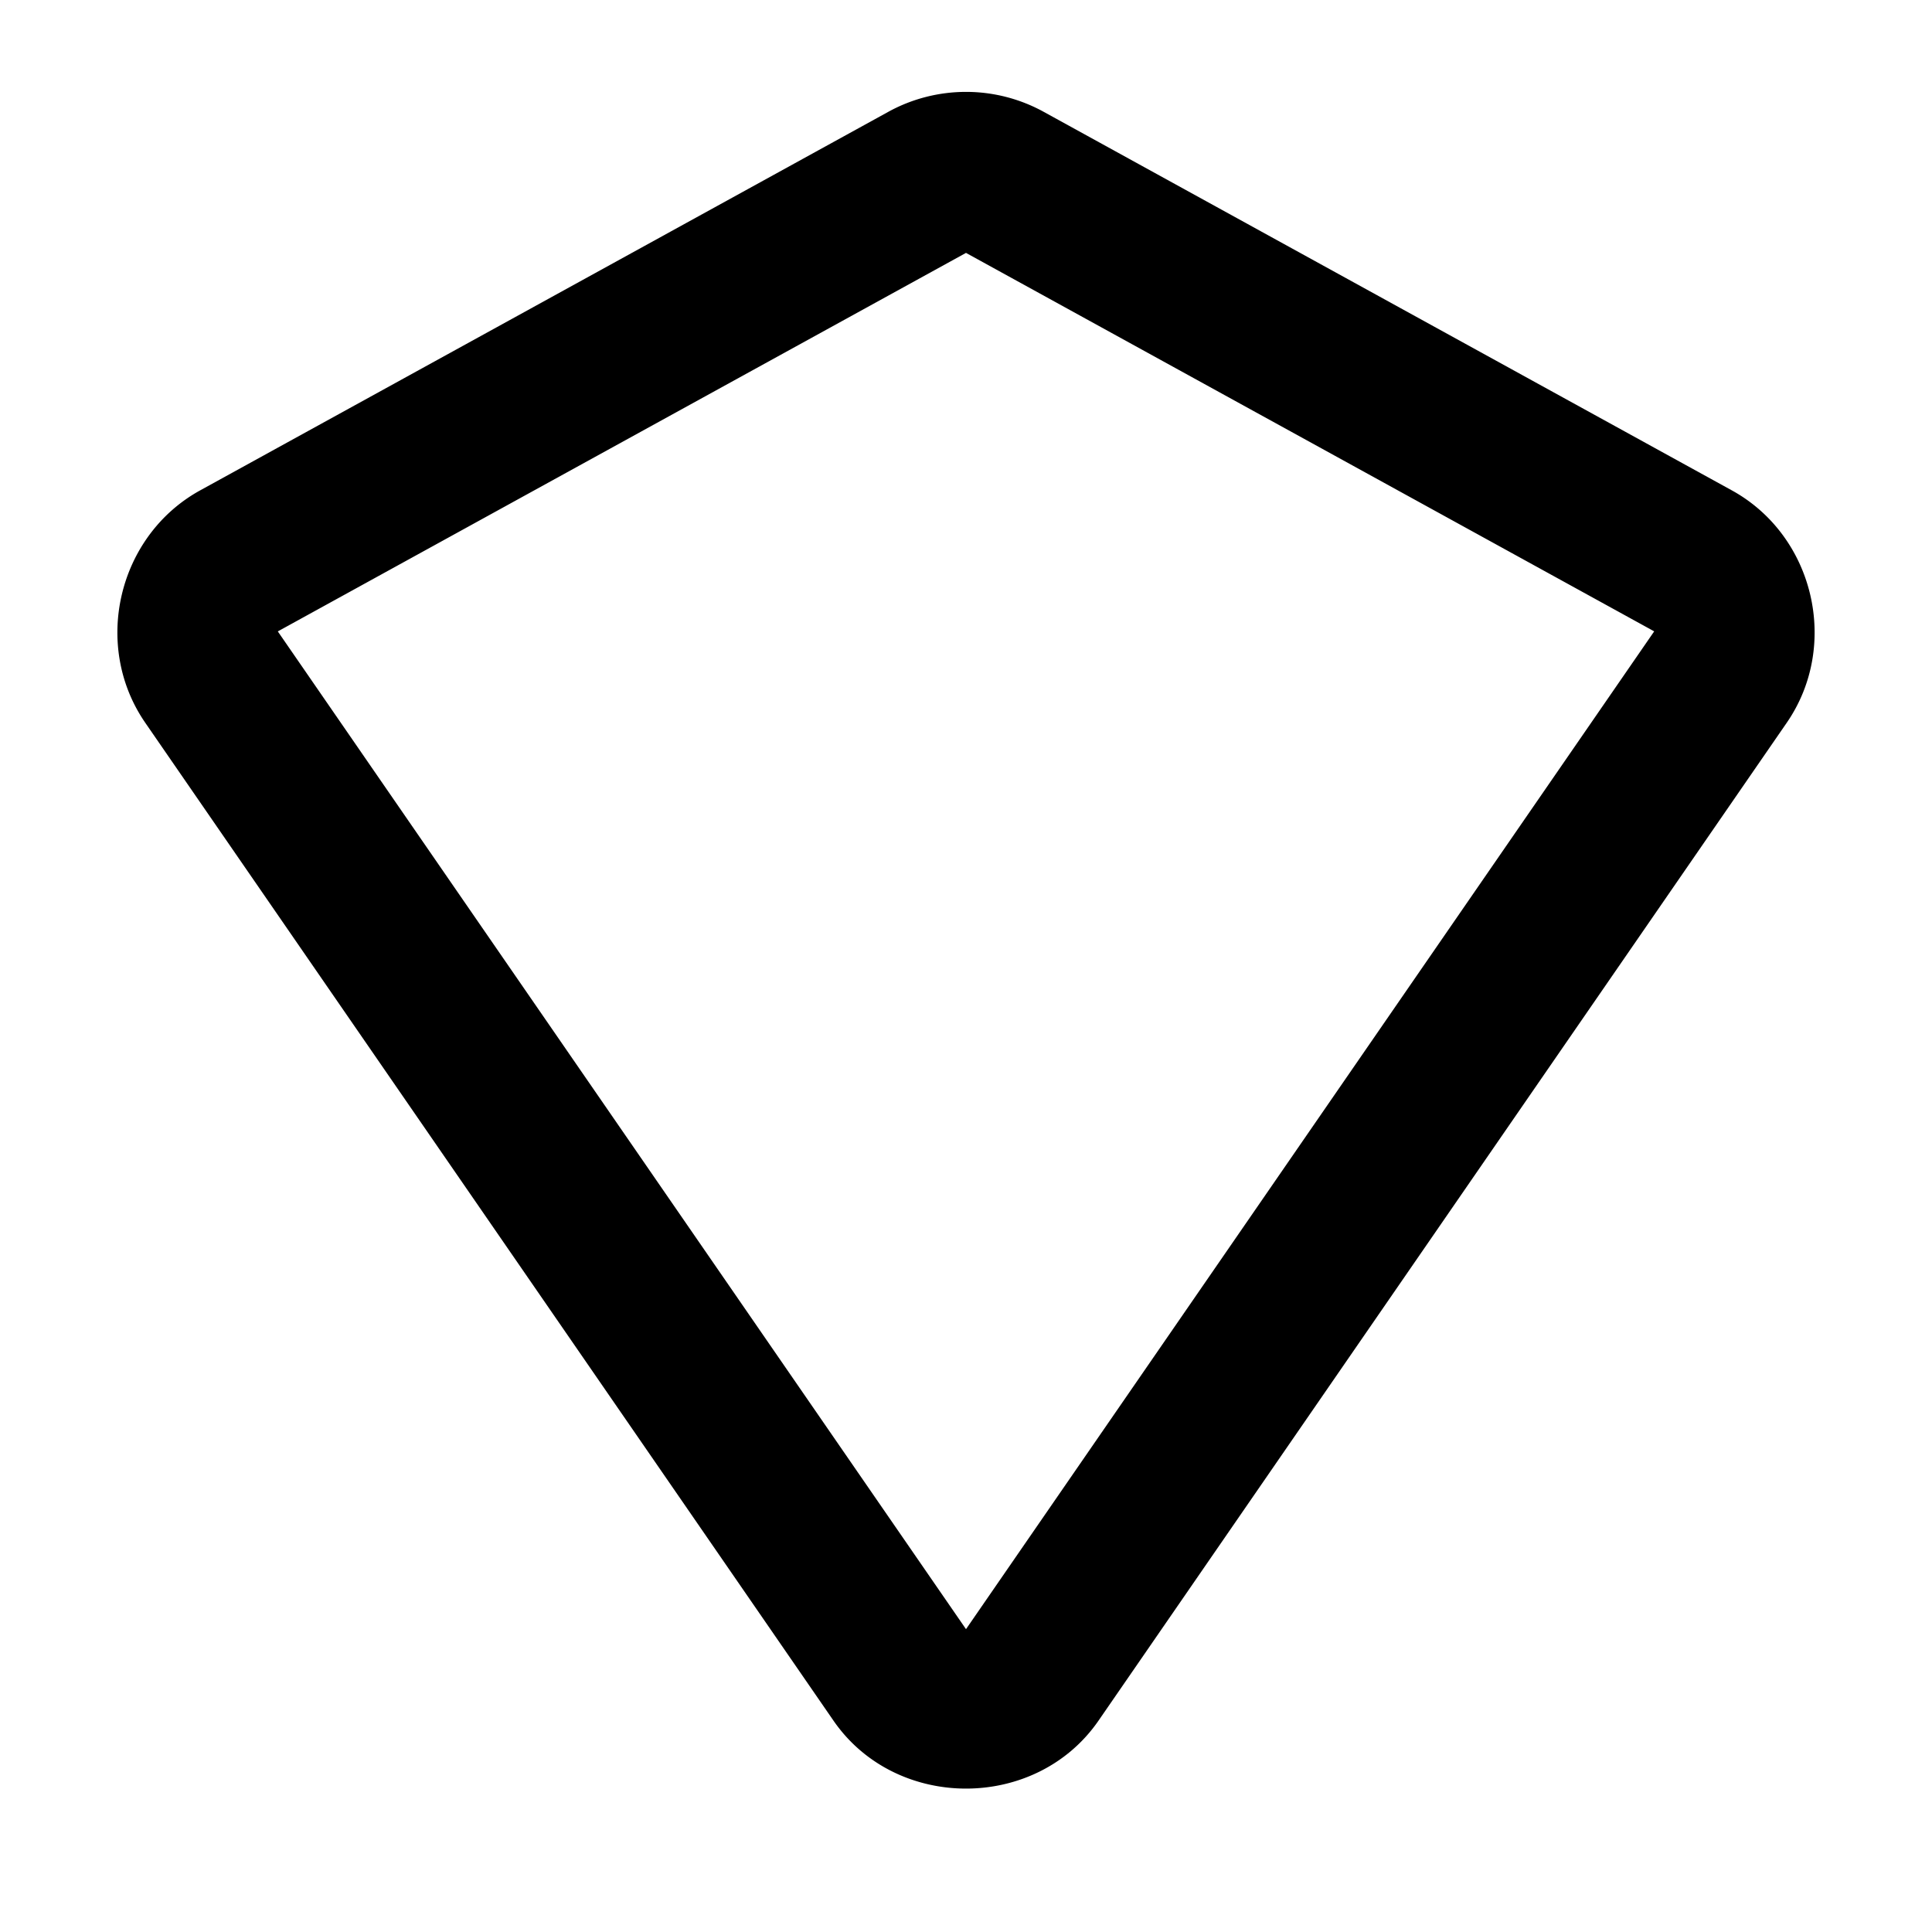 <svg xmlns="http://www.w3.org/2000/svg" width="48" height="48" viewBox="0 0 48 48"><path d="M24 2.283c-.664 0-1.329.165-1.928.494L4.975 12.182c-2.047 1.126-2.692 3.852-1.366 5.775l17.098 24.791c1.553 2.252 5.033 2.252 6.586 0l17.098-24.791c1.326-1.923.682-4.65-1.366-5.775L25.928 2.777A4 4 0 0 0 24 2.283zm0 4 17.098 9.403L24 40.476 6.902 15.687z"/></svg>